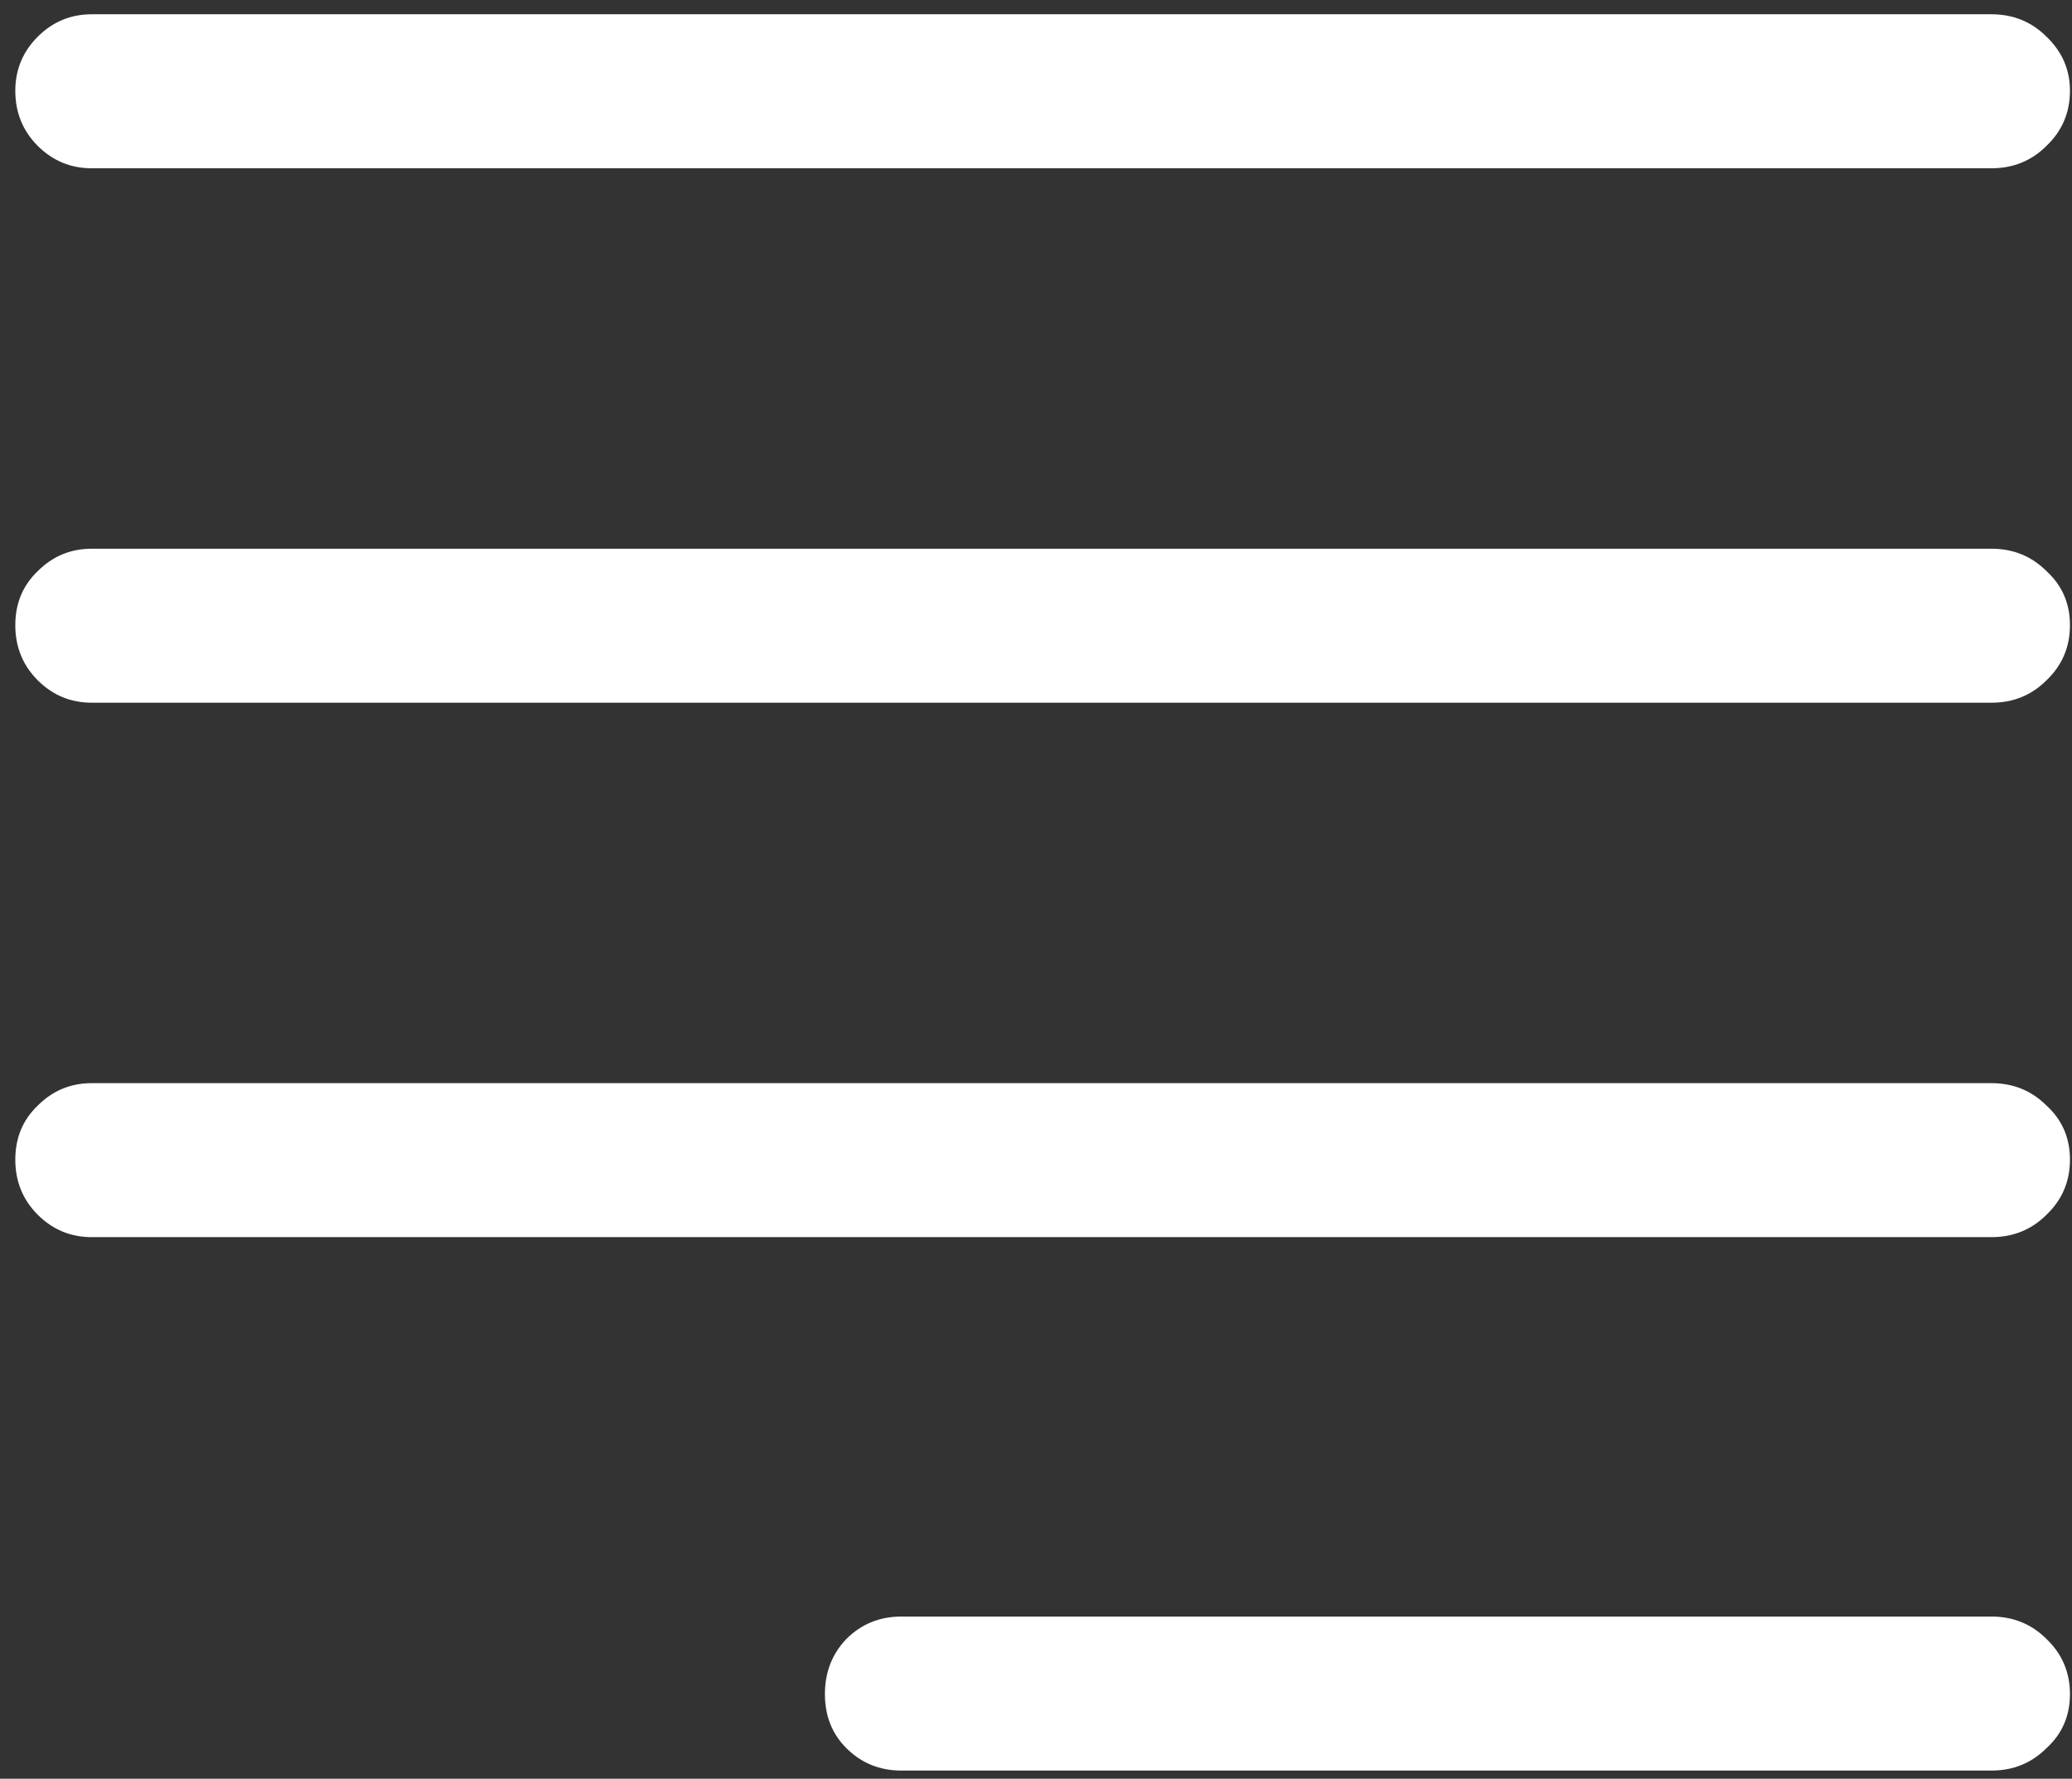 <svg width="127" height="109" viewBox="0 0 127 109" fill="none" xmlns="http://www.w3.org/2000/svg">
<rect x="0" y="0" width="127" height="109" fill="#333333" stroke="none"/>
<path d="M5.625 10.312H122.062C123.396 10.312 124.521 9.854 125.438 8.938C126.396 8.021 126.875 6.896 126.875 5.562C126.875 4.271 126.396 3.167 125.438 2.25C124.521 1.333 123.396 0.875 122.062 0.875H5.625C4.333 0.875 3.229 1.333 2.312 2.25C1.396 3.167 0.938 4.271 0.938 5.562C0.938 6.896 1.396 8.021 2.312 8.938C3.229 9.854 4.333 10.312 5.625 10.312ZM5.625 43.062H122.062C123.396 43.062 124.521 42.604 125.438 41.688C126.396 40.771 126.875 39.646 126.875 38.312C126.875 36.979 126.396 35.875 125.438 35C124.521 34.083 123.396 33.625 122.062 33.625H5.625C4.333 33.625 3.229 34.083 2.312 35C1.396 35.875 0.938 36.979 0.938 38.312C0.938 39.646 1.396 40.771 2.312 41.688C3.229 42.604 4.333 43.062 5.625 43.062ZM5.625 75.812H122.062C123.396 75.812 124.521 75.354 125.438 74.438C126.396 73.521 126.875 72.396 126.875 71.062C126.875 69.729 126.396 68.625 125.438 67.75C124.521 66.833 123.396 66.375 122.062 66.375H5.625C4.333 66.375 3.229 66.833 2.312 67.75C1.396 68.625 0.938 69.729 0.938 71.062C0.938 72.396 1.396 73.521 2.312 74.438C3.229 75.354 4.333 75.812 5.625 75.812ZM55.25 108.5H122.062C123.396 108.5 124.521 108.042 125.438 107.125C126.396 106.25 126.875 105.146 126.875 103.812C126.875 102.479 126.396 101.354 125.438 100.438C124.521 99.521 123.396 99.062 122.062 99.062H55.25C53.917 99.062 52.792 99.521 51.875 100.438C51 101.354 50.562 102.479 50.562 103.812C50.562 105.146 51 106.25 51.875 107.125C52.792 108.042 53.917 108.5 55.25 108.5Z" fill="white"/>
</svg>
